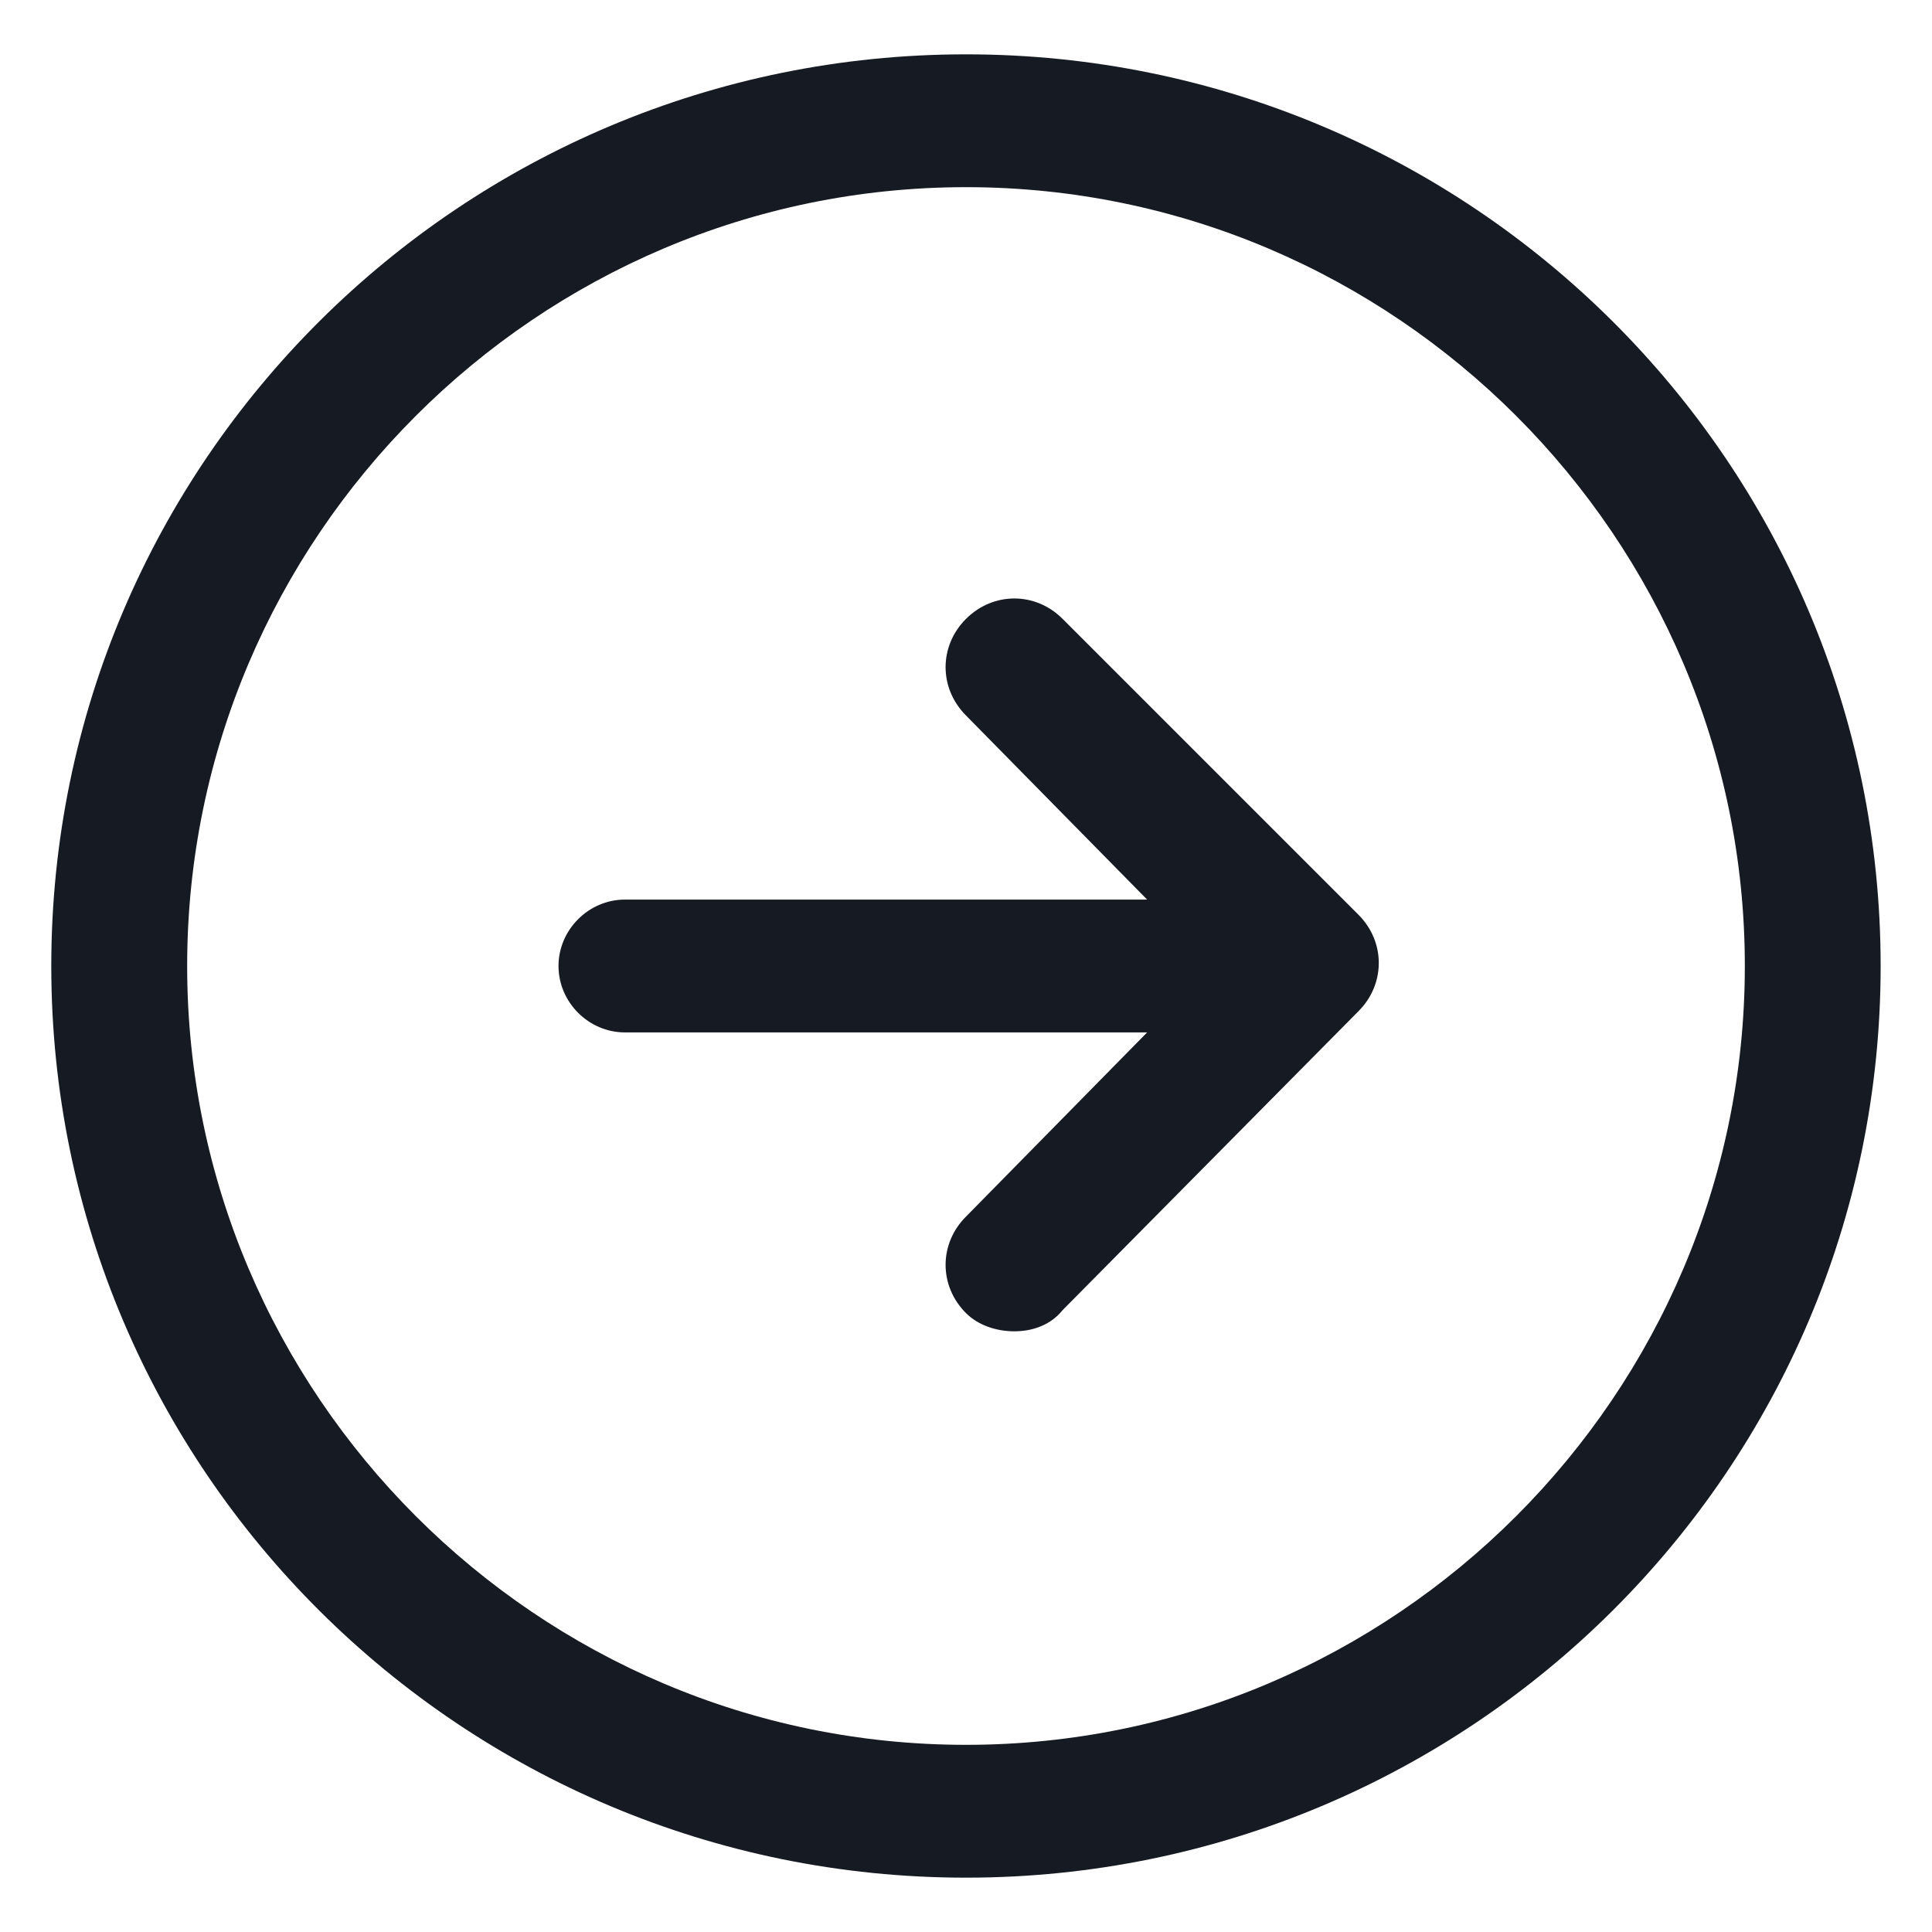 <svg width="24" height="24" viewBox="0 0 24 24" fill="none" xmlns="http://www.w3.org/2000/svg">
<g clip-path="url(#clip0_501_41552)">
<path d="M13.2 7.688C12.863 7.35 12.338 7.35 12 7.688C11.662 8.025 11.662 8.55 12 8.888L14.25 11.175H7.763C7.312 11.175 6.938 11.55 6.938 12C6.938 12.45 7.312 12.825 7.763 12.825H14.25L12 15.113C11.662 15.45 11.662 15.975 12 16.312C12.15 16.462 12.375 16.538 12.6 16.538C12.825 16.538 13.05 16.462 13.2 16.275L16.875 12.562C17.212 12.225 17.212 11.7 16.875 11.363L13.2 7.688Z" fill="#161A23"/>
<path d="M12 0.675C5.737 0.675 0.637 5.737 0.637 12C0.637 18.262 5.737 23.325 12 23.325C18.262 23.325 23.362 18.262 23.362 12C23.362 5.737 18.262 0.675 12 0.675ZM12 21.675C6.675 21.675 2.325 17.325 2.325 12C2.325 6.675 6.675 2.325 12 2.325C17.325 2.325 21.675 6.675 21.675 12C21.675 17.325 17.325 21.675 12 21.675Z" fill="#161A23"/>
</g>
<defs>
<clipPath id="clip0_501_41552">
<rect width="24" height="24" fill="white"/>
</clipPath>
</defs>
</svg>
